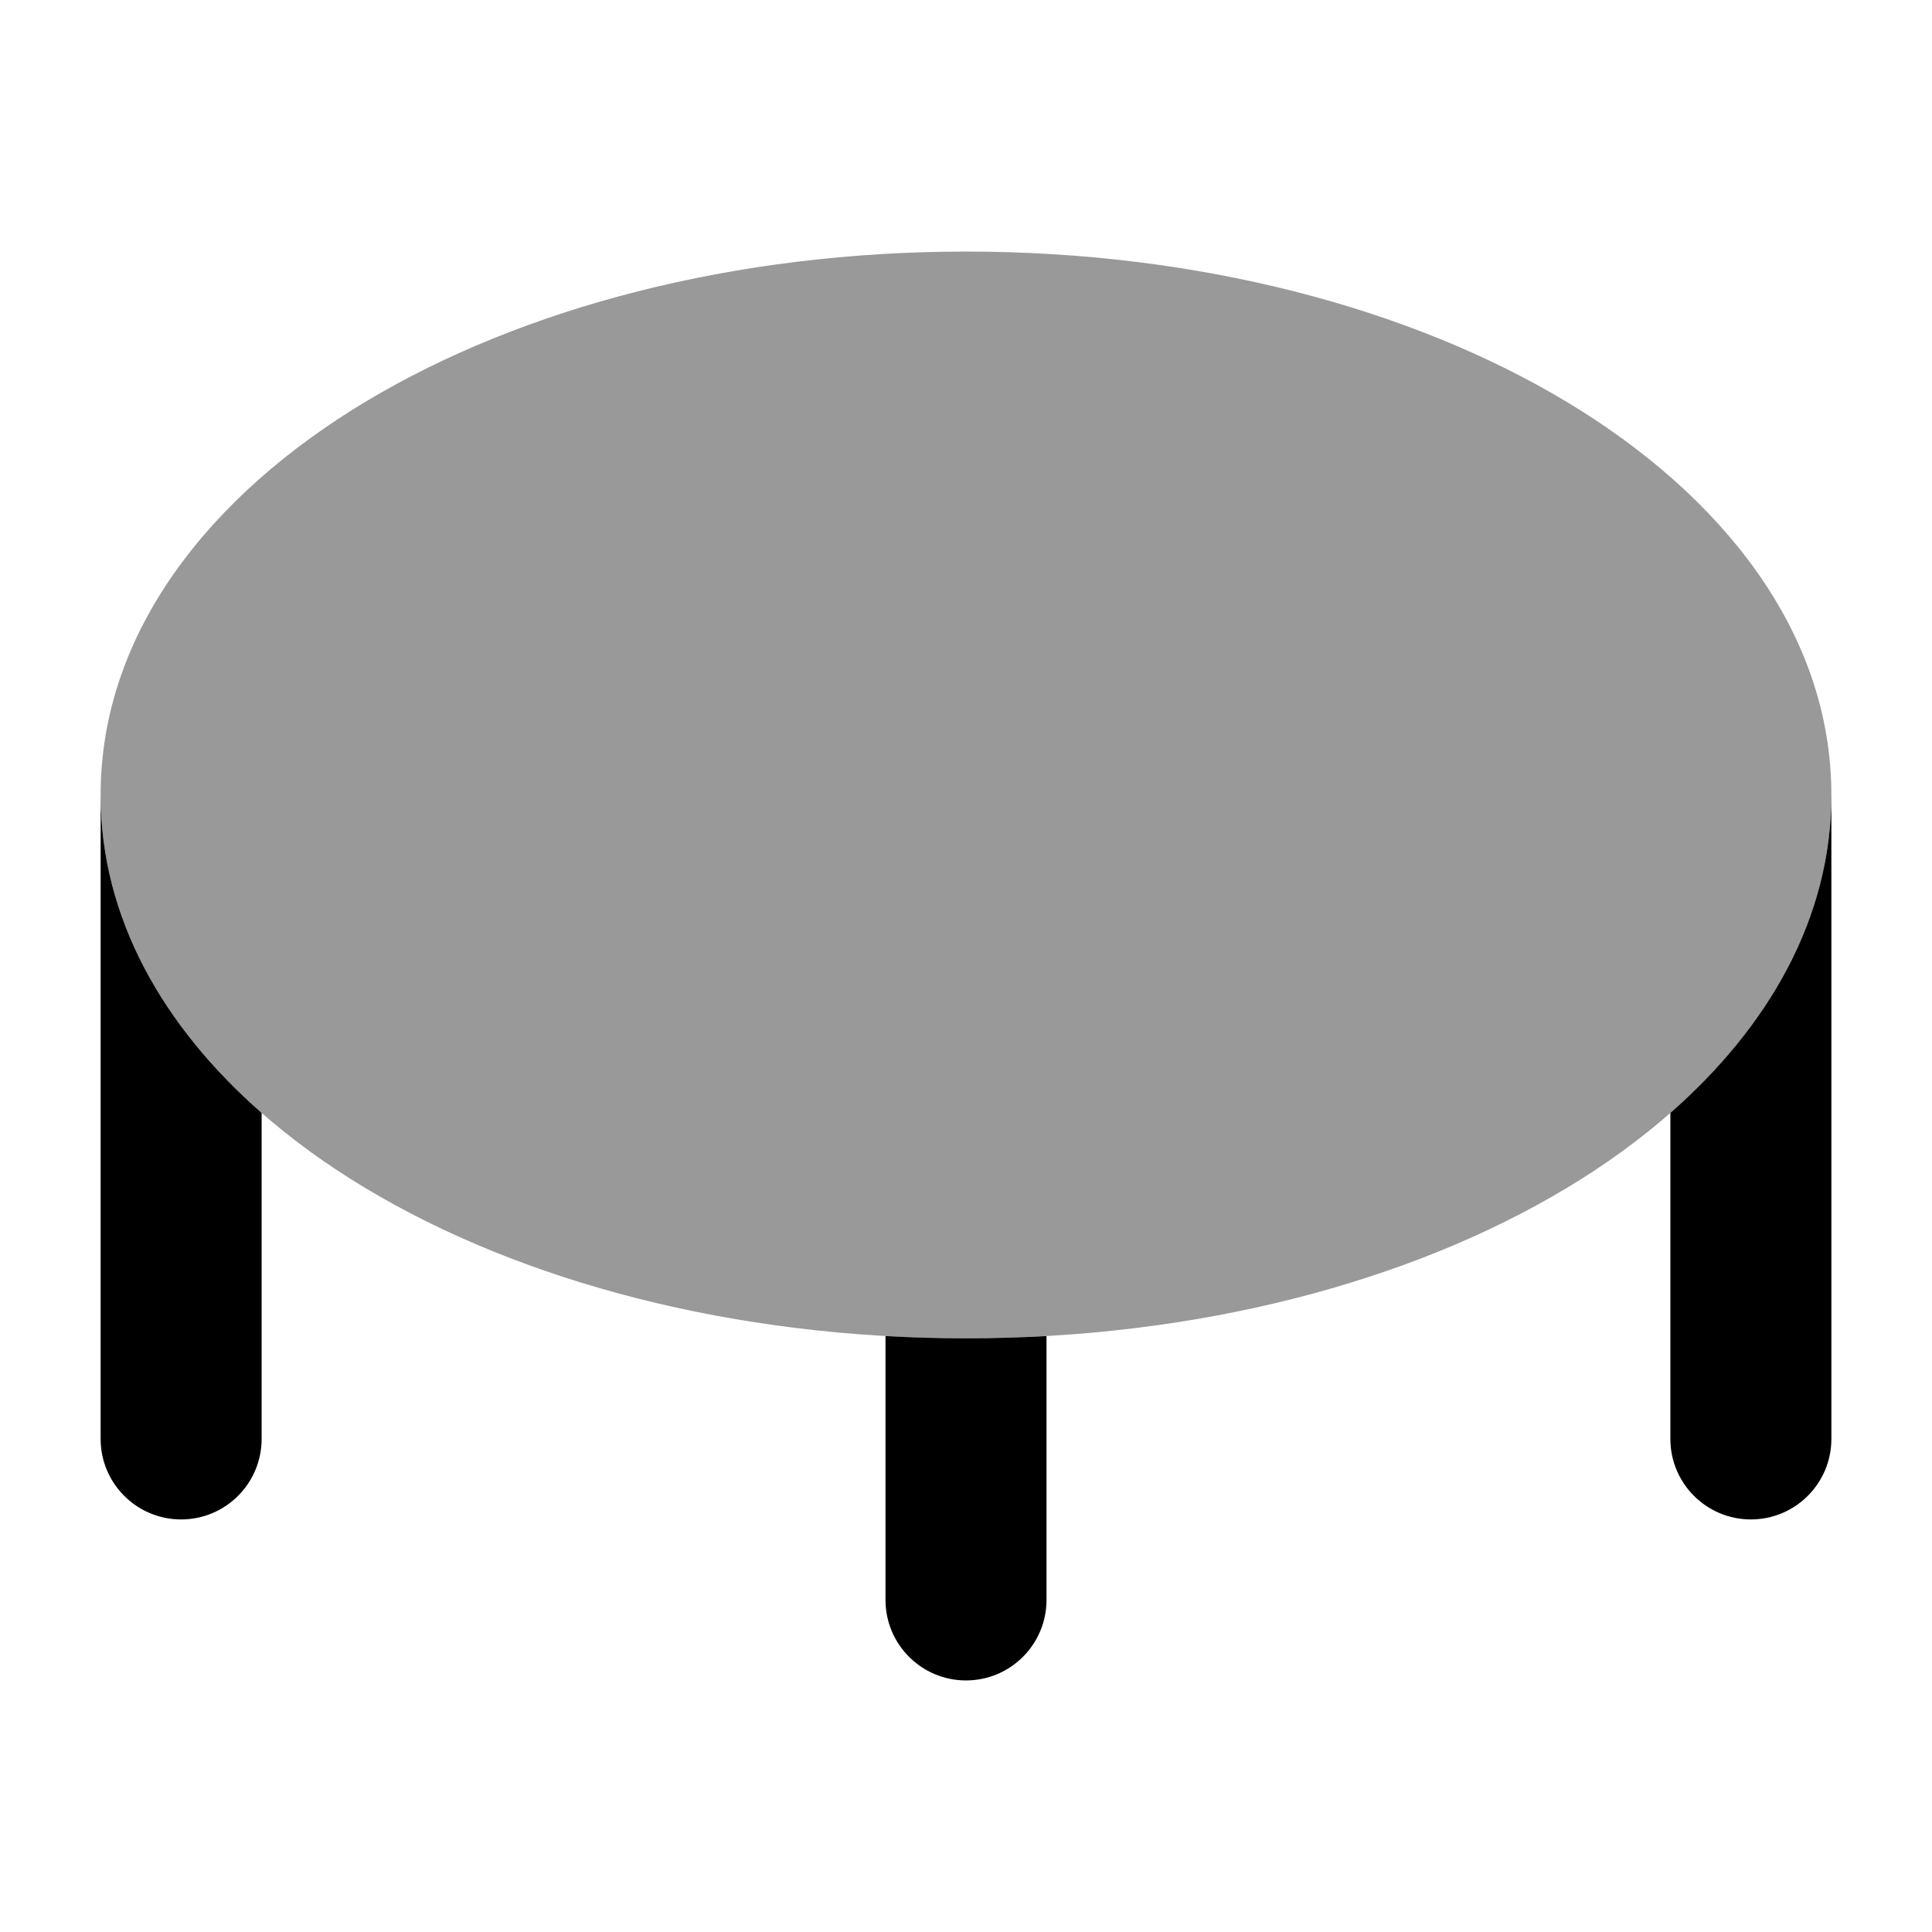 <svg width="24" height="24" viewBox="0 0 24 24" xmlns="http://www.w3.org/2000/svg">
<path fill-rule="evenodd" clip-rule="evenodd" d="M1.25 9.875V17.875C1.25 18.427 1.698 18.875 2.25 18.875C2.802 18.875 3.25 18.427 3.25 17.875V13.825C2.032 12.757 1.25 11.408 1.25 9.875ZM11 16.597V19.875C11 20.427 11.448 20.875 12 20.875C12.552 20.875 13 20.427 13 19.875V16.597C12.67 16.615 12.337 16.625 12 16.625C11.663 16.625 11.33 16.615 11 16.597ZM20.75 13.825V17.875C20.75 18.427 21.198 18.875 21.75 18.875C22.302 18.875 22.75 18.427 22.75 17.875V9.875C22.75 11.408 21.968 12.757 20.75 13.825Z" fill="currentColor"/>
<path opacity="0.4" d="M4.543 4.989C6.488 3.822 9.126 3.125 12 3.125C14.874 3.125 17.512 3.822 19.457 4.989C21.387 6.147 22.75 7.851 22.75 9.875C22.75 11.899 21.387 13.603 19.457 14.761C17.512 15.928 14.874 16.625 12 16.625C9.126 16.625 6.488 15.928 4.543 14.761C2.613 13.603 1.25 11.899 1.25 9.875C1.25 7.851 2.613 6.147 4.543 4.989Z" fill="currentColor"/>
</svg>
